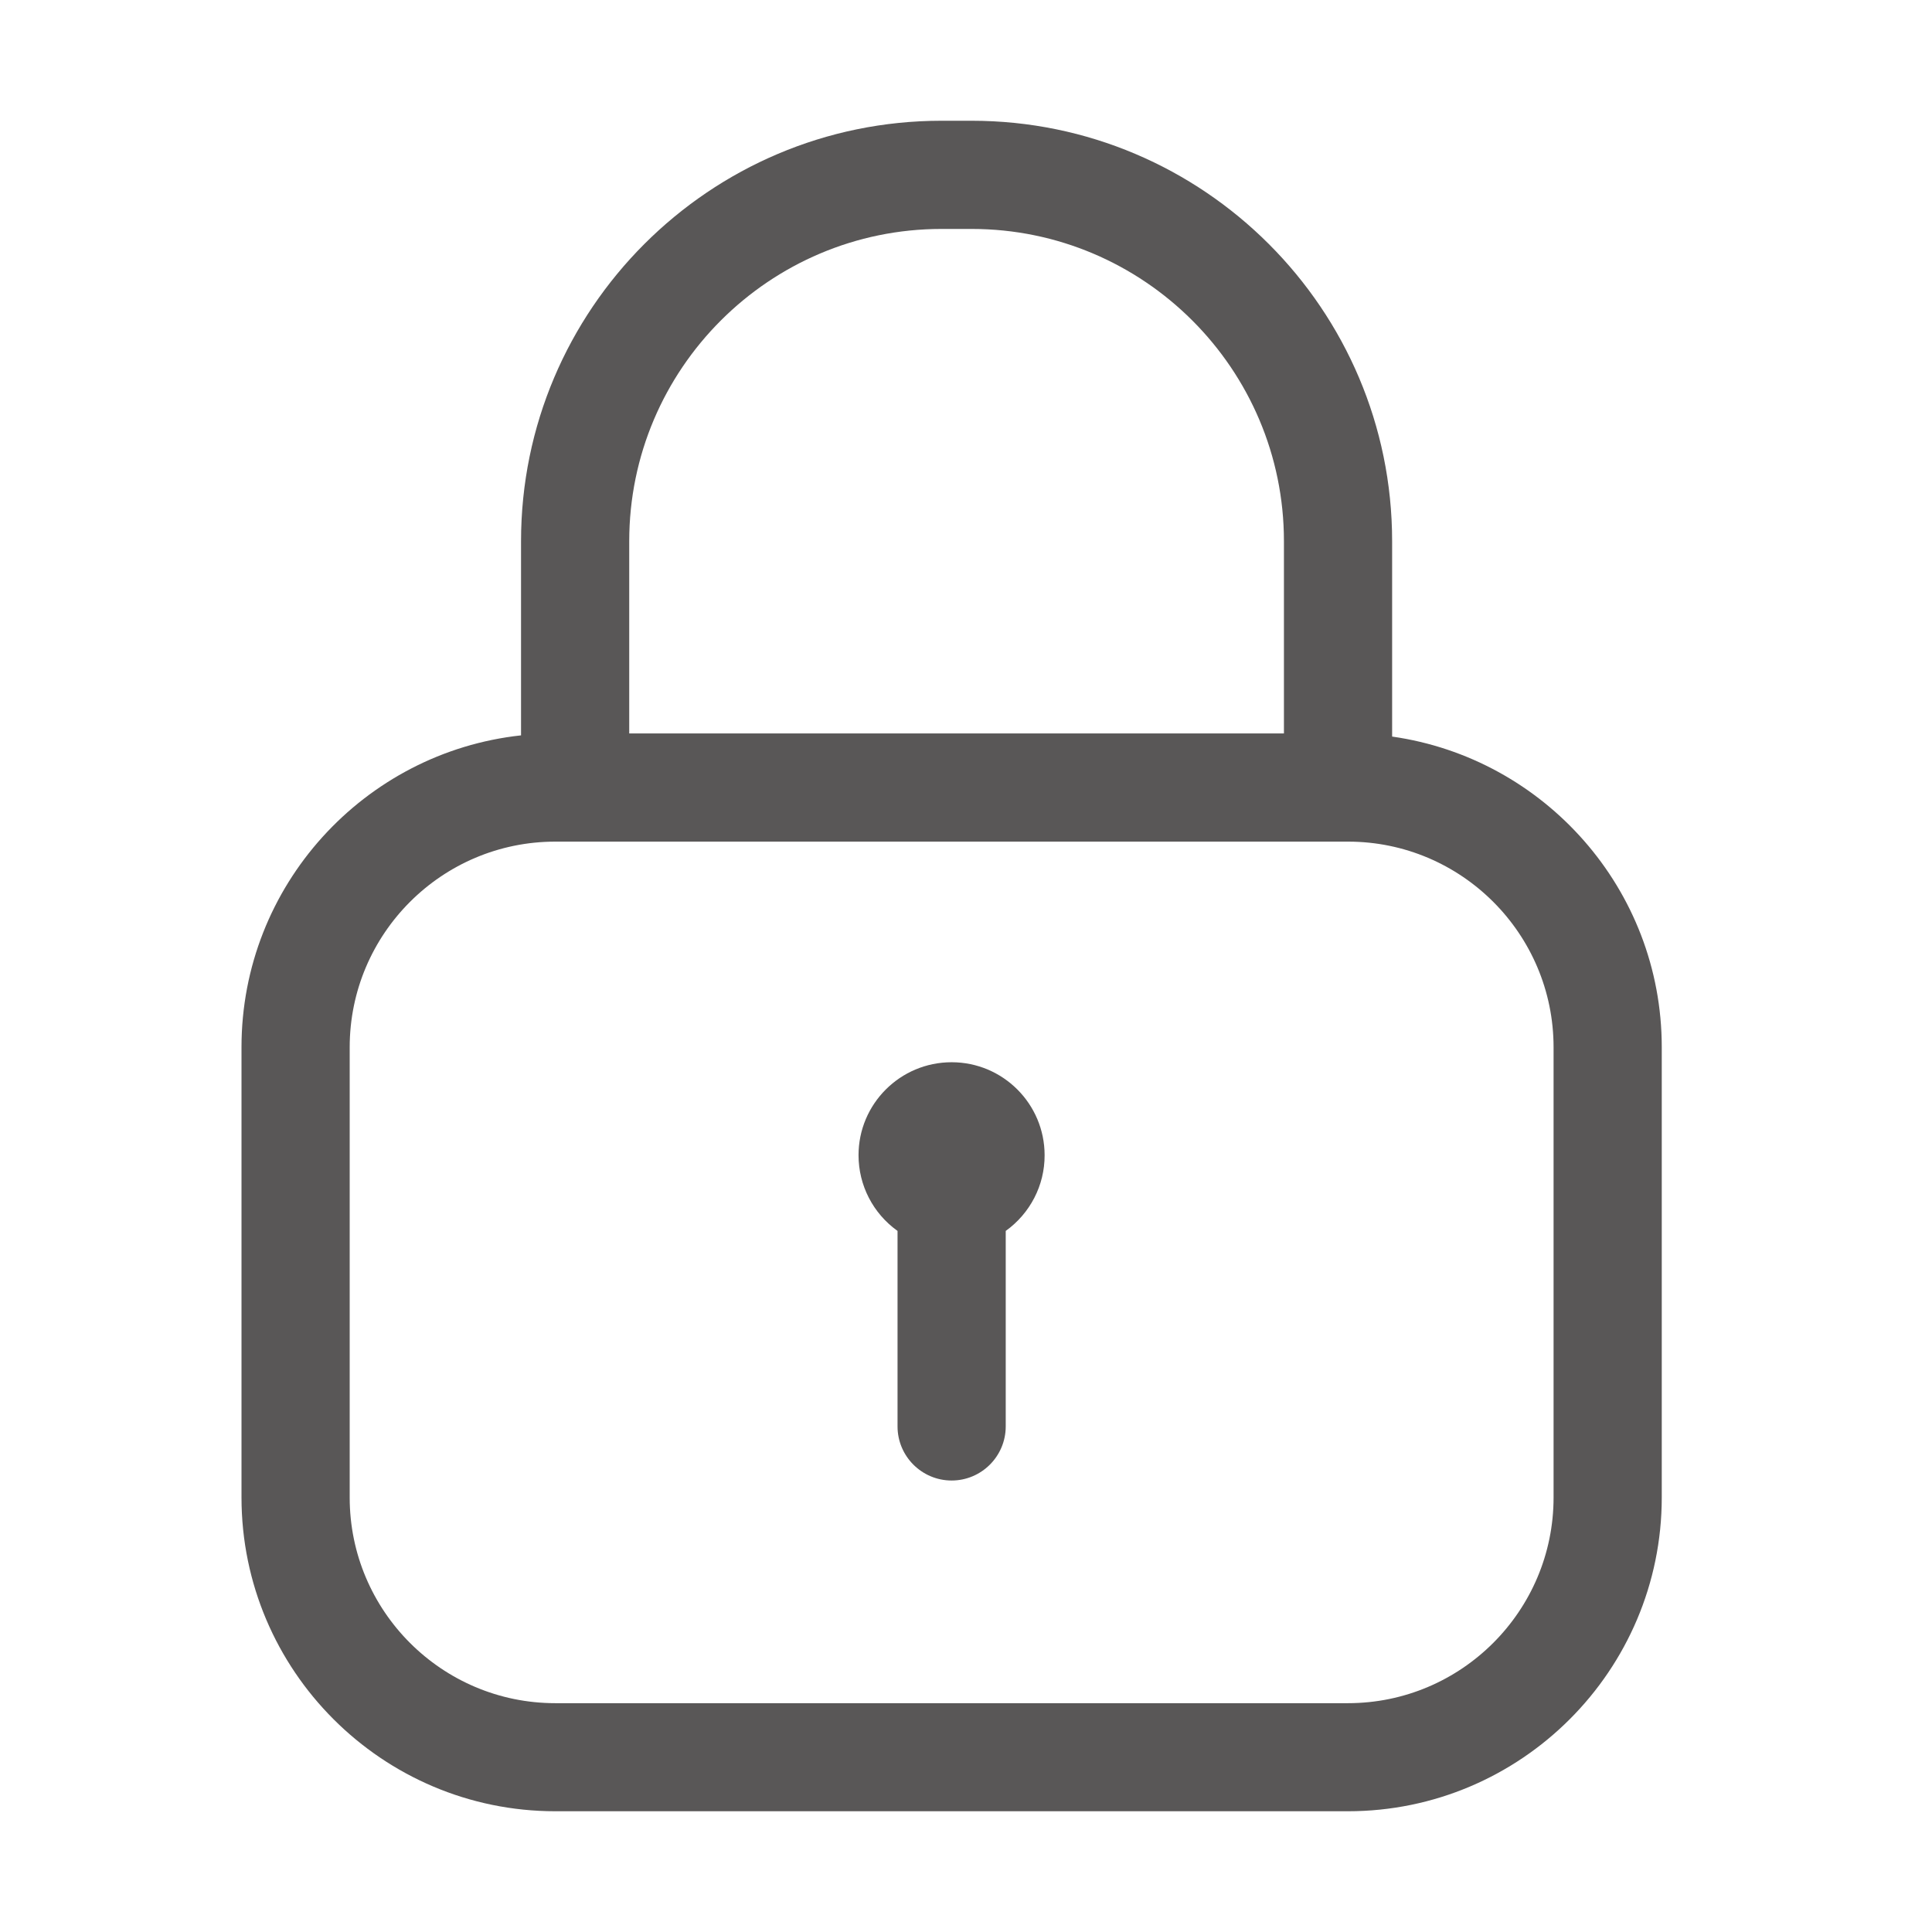 <?xml version="1.0" encoding="UTF-8"?>
<svg width="16px" height="16px" viewBox="0 0 16 16" version="1.1" xmlns="http://www.w3.org/2000/svg" xmlns:xlink="http://www.w3.org/1999/xlink">
    <title></title>
    <g id="-界面合集" stroke="none" stroke-width="1" fill="none" fill-rule="evenodd">
        <g id="资源视图（操作）" transform="translate(-920, -548)">
            <g id="编组-2备份" transform="translate(908, 532)">
                <g id="编组" transform="translate(4, 10)">
                    <g id="编组" transform="translate(8, 6)">
                        <g id="jiami" transform="translate(2, 1)" fill="#595757" fill-rule="nonzero">
                            <path d="M9.529,5.1 L9.529,3.482 C9.529,1.562 7.967,0 6.047,0 L5.797,0 C3.877,0 2.315,1.562 2.315,3.482 L2.315,5.09 C1.015,5.231 0,6.335 0,7.672 L0,11.401 C0,12.834 1.166,14 2.599,14 L9.163,14 C10.596,14 11.762,12.834 11.762,11.401 L11.762,7.672 C11.762,6.364 10.789,5.279 9.529,5.1 Z M3.211,3.482 C3.211,2.056 4.372,0.896 5.797,0.896 L6.047,0.896 C7.472,0.896 8.633,2.056 8.633,3.482 L8.633,5.074 L3.211,5.074 L3.211,3.482 Z M10.866,11.402 C10.866,12.341 10.102,13.105 9.163,13.105 L2.599,13.105 C1.659,13.105 0.896,12.341 0.896,11.402 L0.896,7.673 C0.896,6.734 1.659,5.97 2.599,5.97 L9.164,5.97 C10.103,5.97 10.866,6.734 10.866,7.673 L10.866,11.402 L10.866,11.402 Z" id="形状"></path>
                            <path d="M5.881,7.797 C5.455,7.797 5.11,8.142 5.11,8.567 C5.11,8.816 5.23,9.049 5.433,9.194 L5.433,10.813 C5.433,11.06 5.634,11.261 5.881,11.261 C6.128,11.261 6.329,11.06 6.329,10.813 L6.329,9.194 C6.531,9.049 6.652,8.816 6.651,8.567 C6.651,8.142 6.306,7.797 5.881,7.797 L5.881,7.797 Z" id="路径"></path>
                        </g>
                        <rect id="矩形" x="0" y="0" width="16" height="16"></rect>
                    </g>
                </g>
            </g>
        </g>
    </g>
</svg>